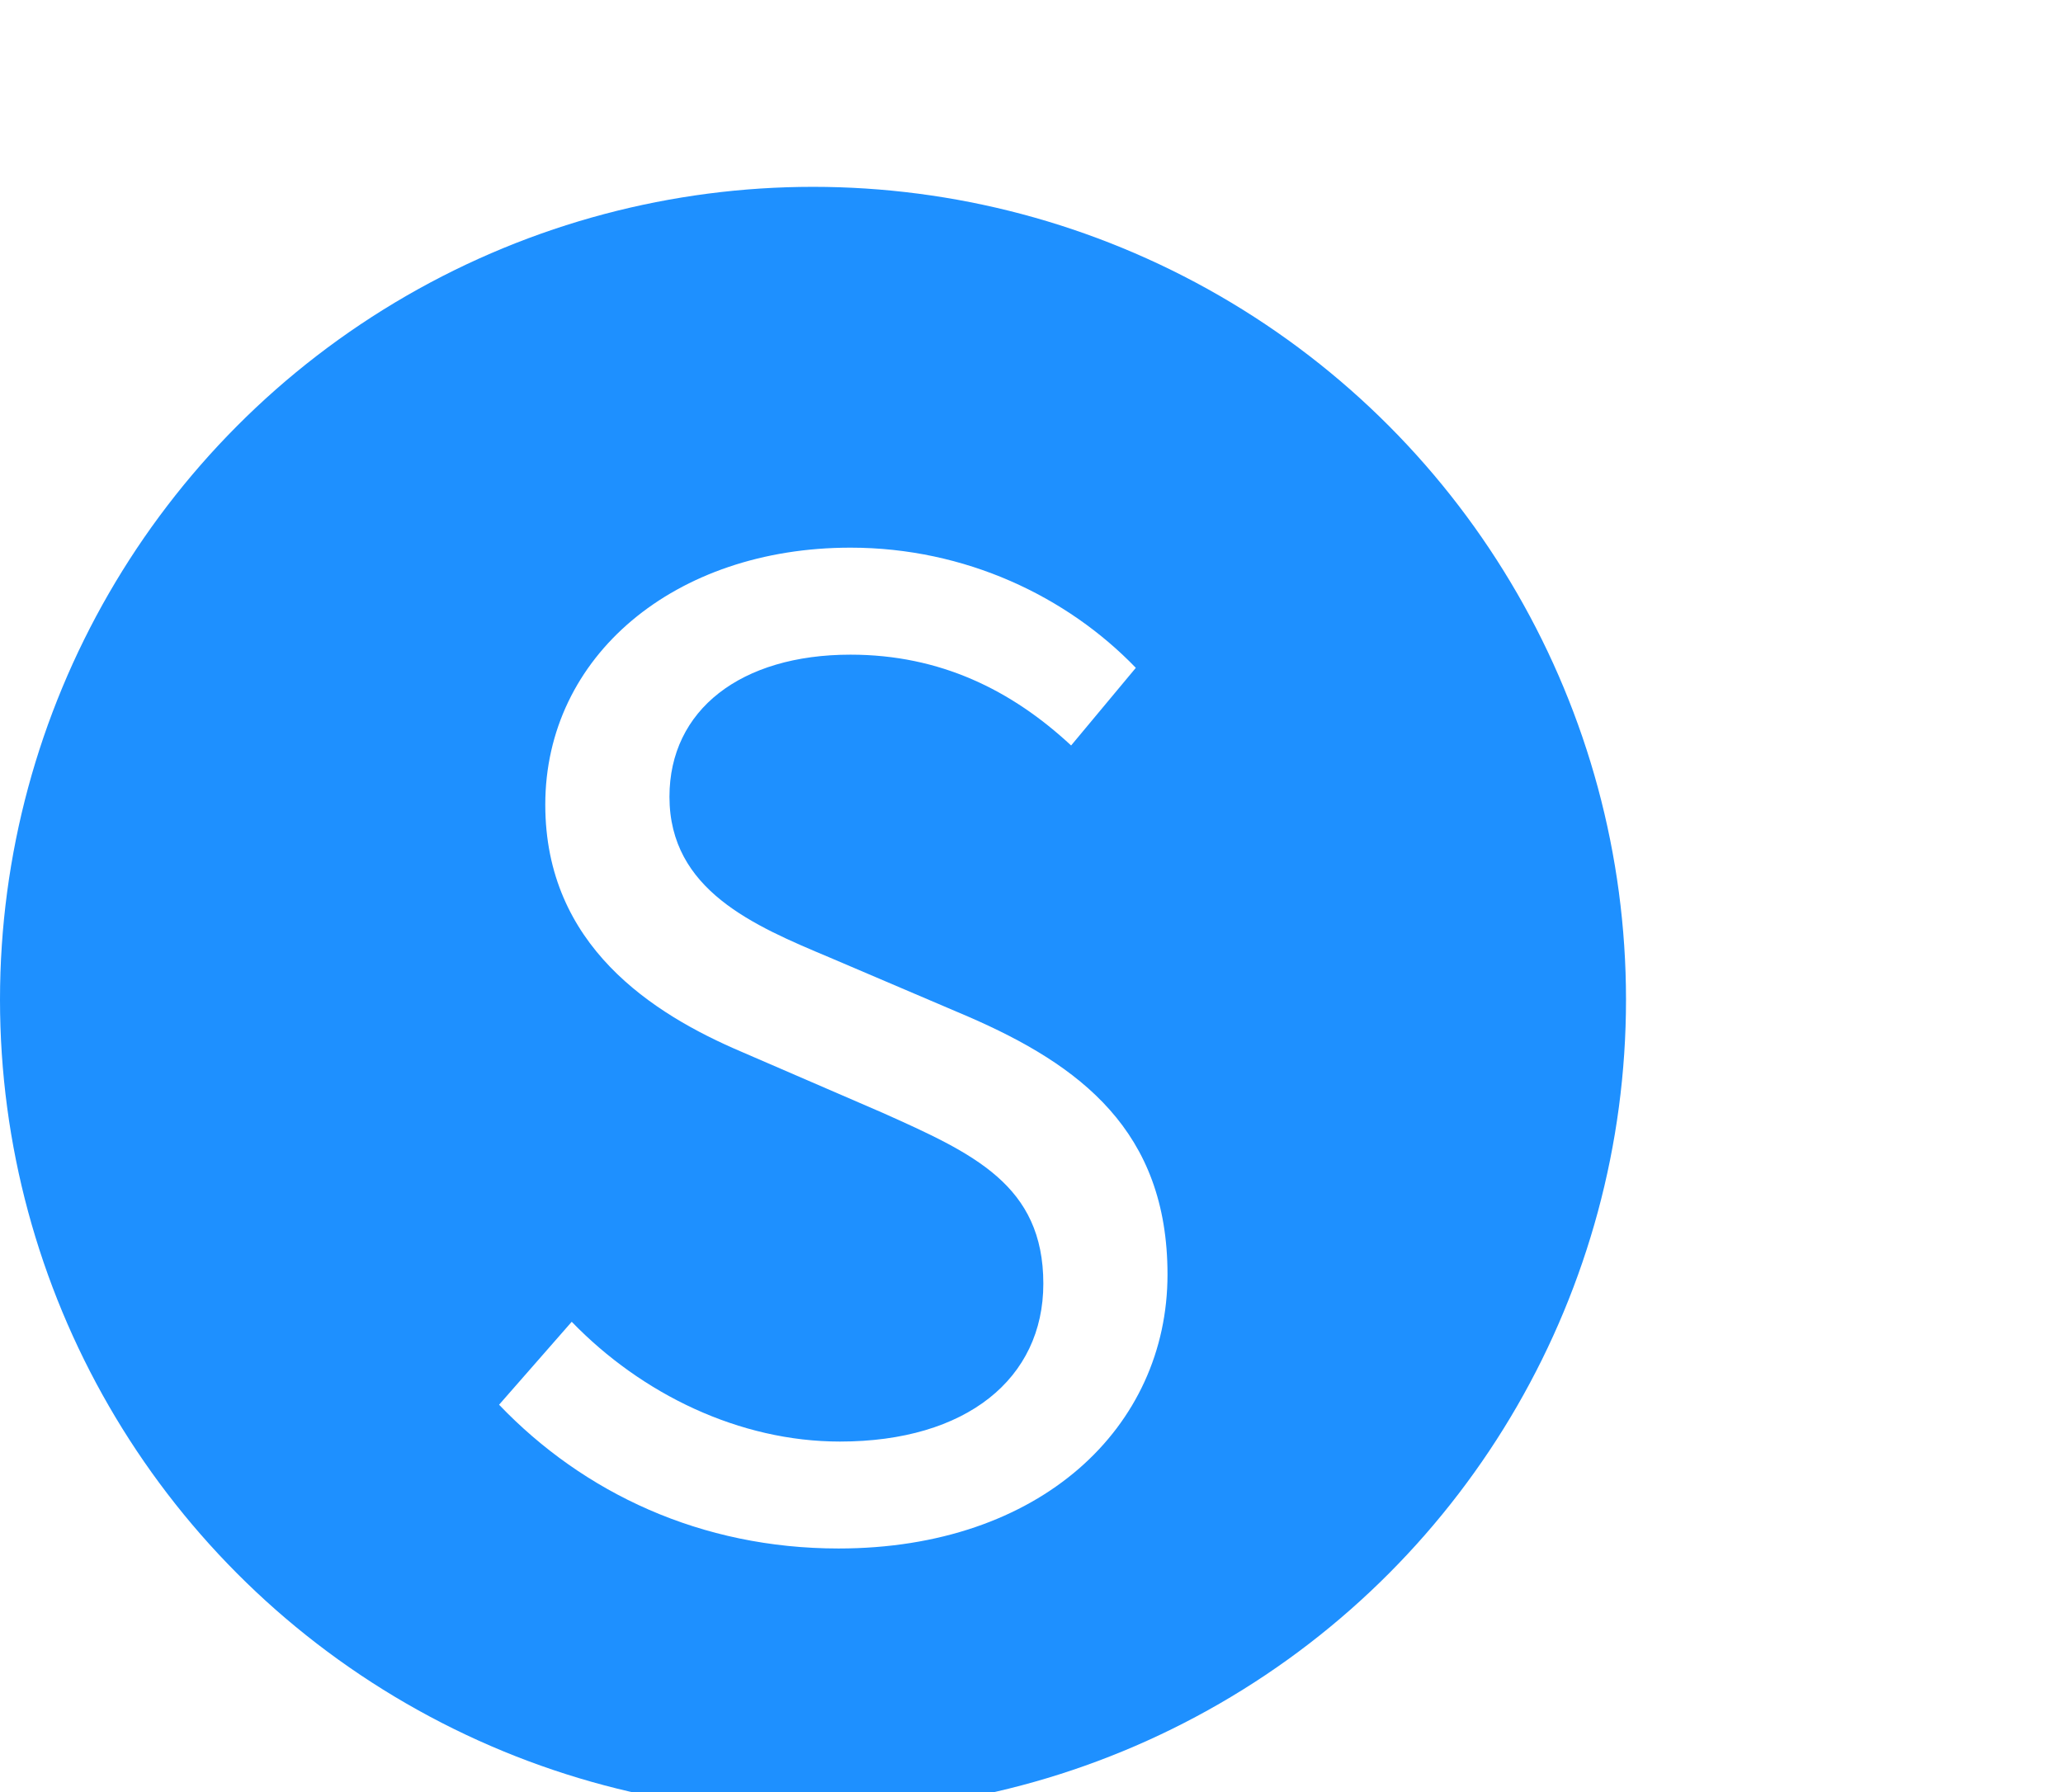 <svg xmlns="http://www.w3.org/2000/svg" xmlns:xlink="http://www.w3.org/1999/xlink" fill="none" version="1.1" width="406" height="352.776" viewBox="0 0 406 352.776"><defs><filter id="master_svg_0" filterUnits="userSpaceOnUse" color-interpolation-filters="sRGB" x="-10" y="-6" width="426" height="372.776"><feFlood flood-opacity="0" result="BackgroundImageFix"/><feColorMatrix in="SourceAlpha" type="matrix" values="0 0 0 0 0 0 0 0 0 0 0 0 0 0 0 0 0 0 127 0"/><feOffset dy="4" dx="0"/><feGaussianBlur stdDeviation="5"/><feColorMatrix type="matrix" values="0 0 0 0 0 0 0 0 0 0 0 0 0 0 0 0 0 0 0.302 0"/><feBlend mode="normal" in2="BackgroundImageFix" result="effect1_dropShadow"/><feBlend mode="normal" in="SourceGraphic" in2="effect1_dropShadow" result="shape"/></filter><filter id="master_svg_1" filterUnits="userSpaceOnUse" color-interpolation-filters="sRGB" x="86" y="0" width="330" height="334"><feFlood flood-opacity="0" result="BackgroundImageFix"/><feBlend mode="normal" in="SourceGraphic" in2="BackgroundImageFix" result="shape"/><feColorMatrix in="SourceAlpha" type="matrix" result="hardAlpha" values="0 0 0 0 0 0 0 0 0 0 0 0 0 0 0 0 0 0 127 0"/><feOffset dy="4" dx="0"/><feGaussianBlur stdDeviation="5"/><feComposite in2="hardAlpha" operator="arithmetic" k2="-1" k3="1"/><feColorMatrix type="matrix" values="0 0 0 0 0 0 0 0 0 0 0 0 0 0 0 0 0 0 0.302 0"/><feBlend mode="normal" in2="shape" result="effect1_innerShadow"/></filter></defs><g><g filter="url(#master_svg_0)" style="mix-blend-mode:passthrough"><g><g style="mix-blend-mode:passthrough"><ellipse cx="160" cy="192.776" rx="160" ry="160" fill="#1E90FF" fill-opacity="1"/></g><g filter="url(#master_svg_1)" style="mix-blend-mode:passthrough"><path d="M165.031,296.8C204.812,296.8,229.766,272.894,229.766,242.862C229.766,214.628,212.609,201.675,190.516,192.097L163.203,180.441C148.391,174.222,131.75,167.222,131.75,148.831C131.75,131.737,145.797,120.862,167.375,120.862C185.047,120.862,199.094,127.862,210.797,138.737L223.531,123.456C210.016,109.425,189.984,99.8,167.375,99.8C132.797,99.8,107.312,121.128,107.312,150.394C107.312,178.097,128.375,191.566,146.047,199.081L173.609,211.003C191.547,219.034,205.328,225.237,205.328,244.675C205.328,263.316,190.25,275.753,165.297,275.753C145.531,275.753,126.297,266.425,112.516,252.175L98.219,268.503C114.859,285.894,137.984,296.8,165.031,296.8Z" fill="#FFFFFF" fill-opacity="1"/></g></g></g></g></svg>